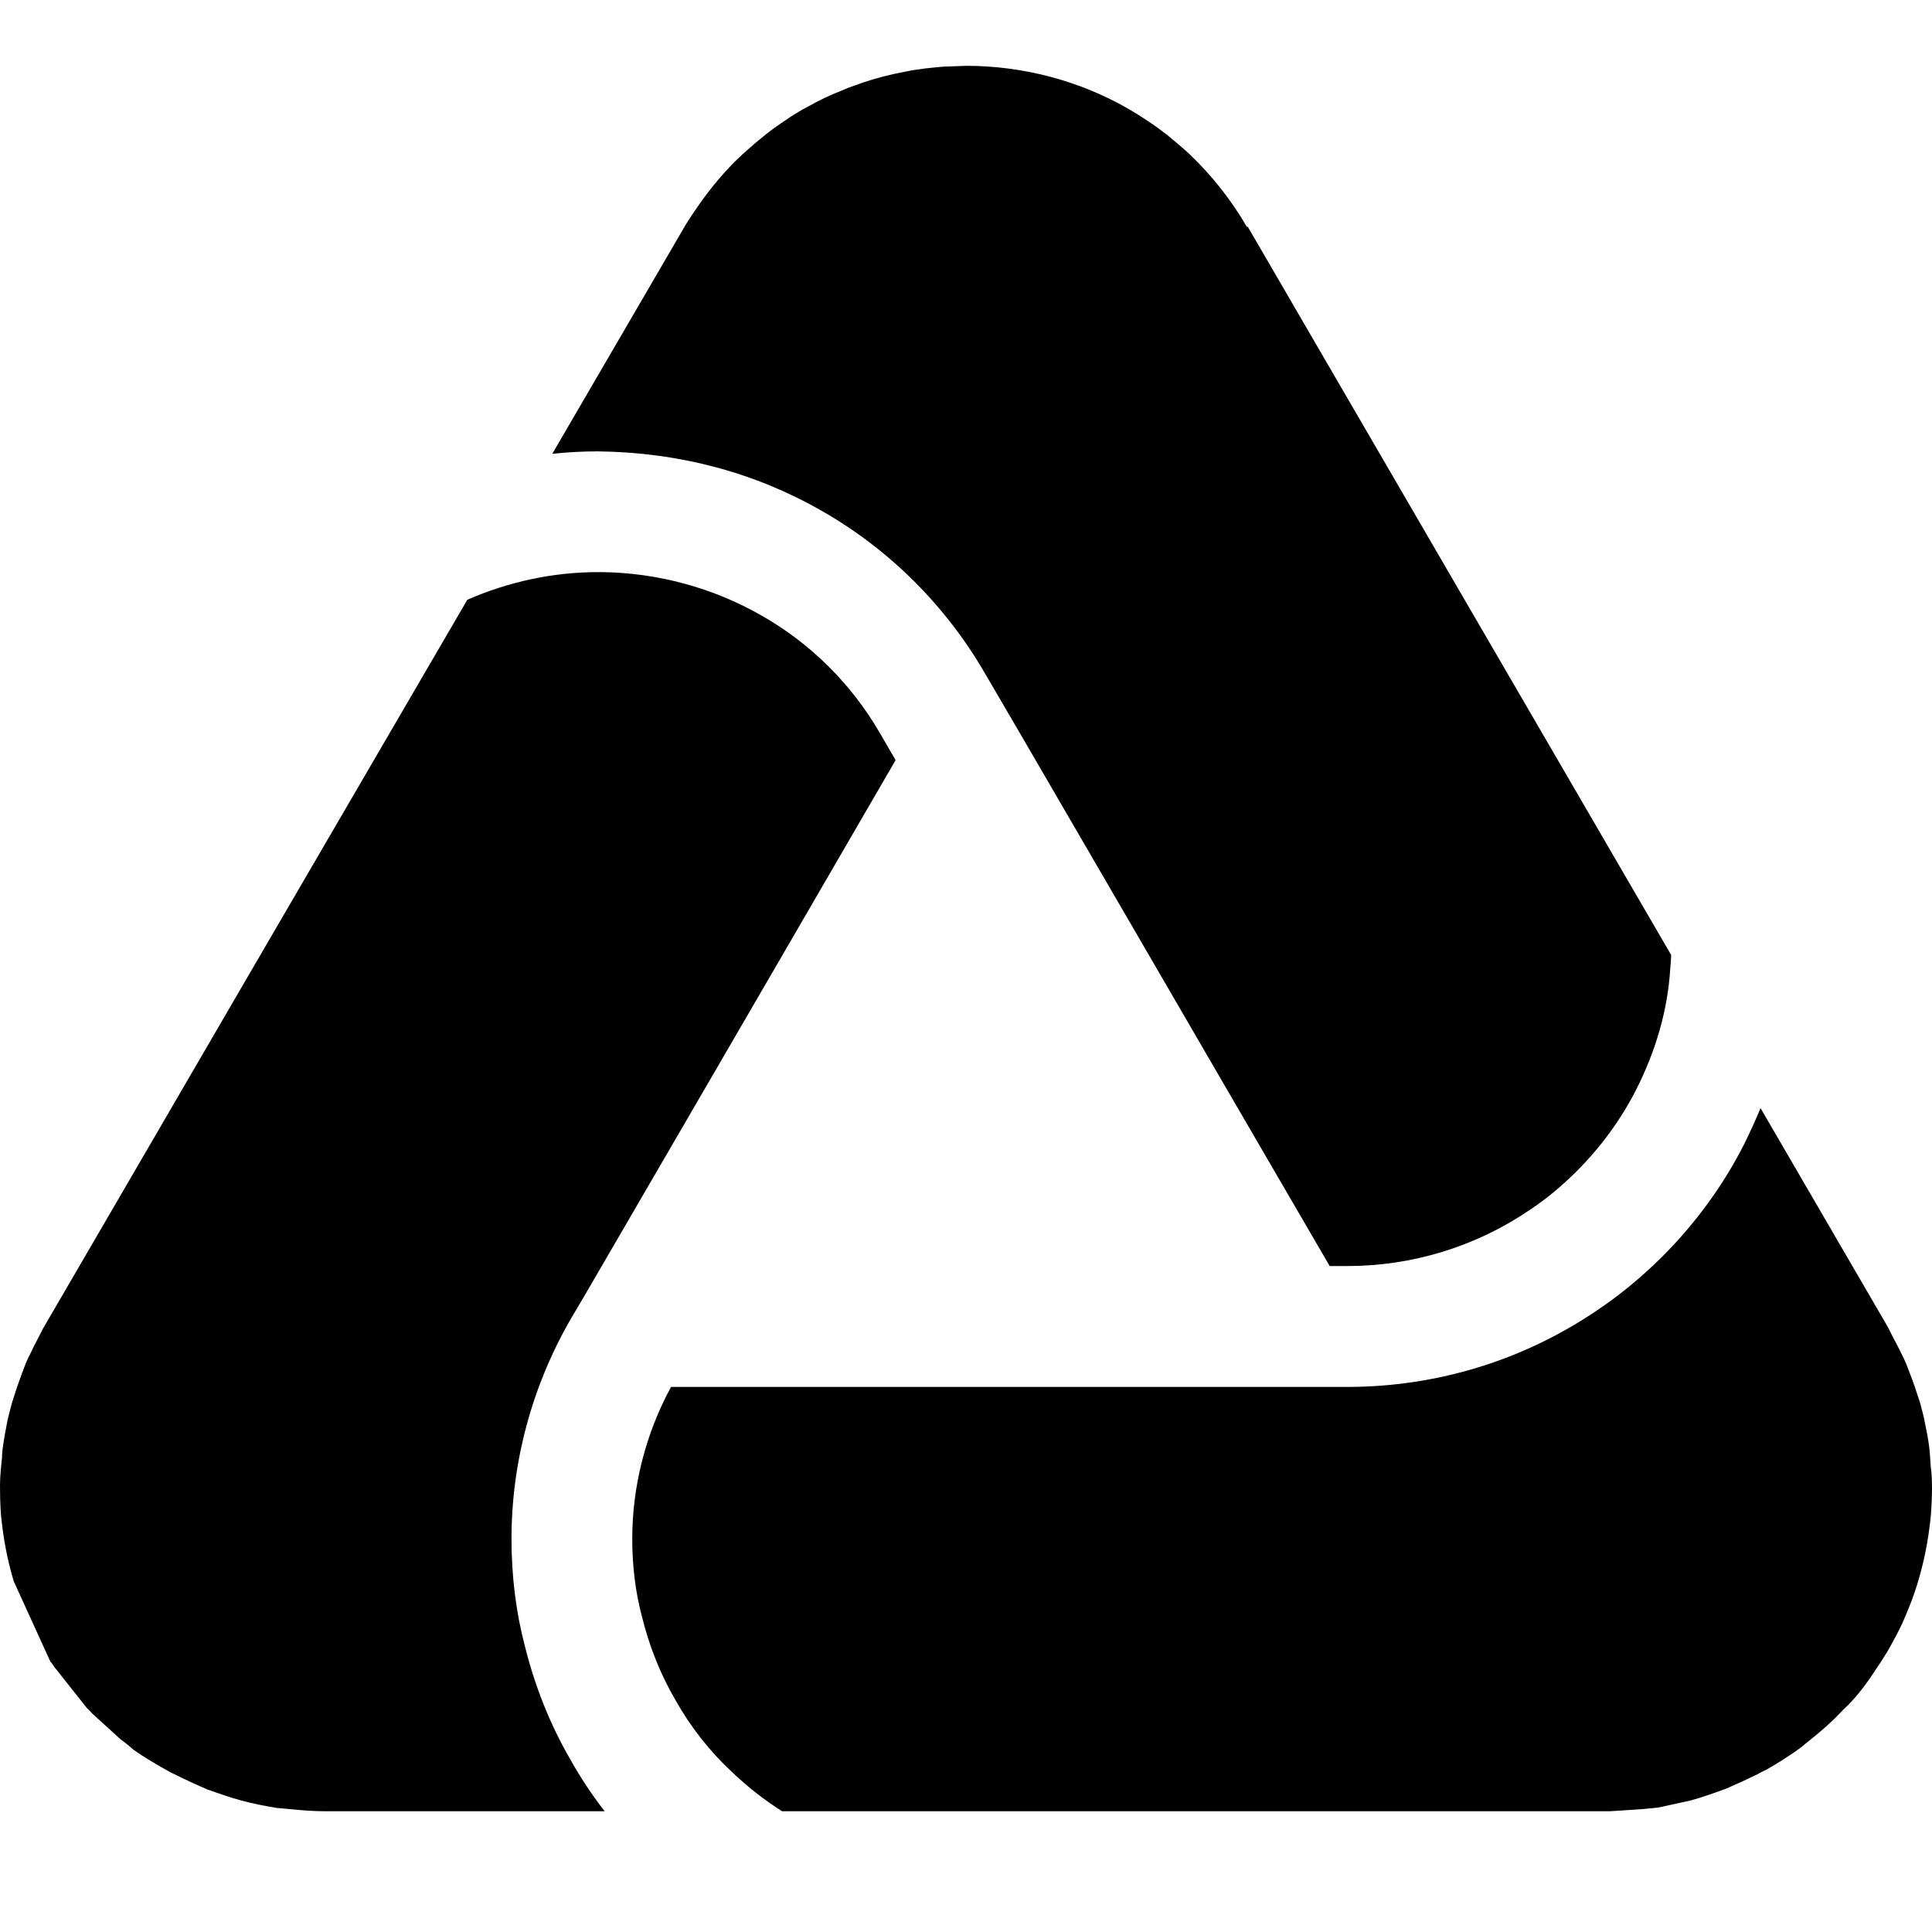 <?xml version="1.0" encoding="utf-8"?>
<!-- Generator: Adobe Illustrator 16.0.3, SVG Export Plug-In . SVG Version: 6.00 Build 0)  -->
<!DOCTYPE svg PUBLIC "-//W3C//DTD SVG 1.1//EN" "http://www.w3.org/Graphics/SVG/1.1/DTD/svg11.dtd">
<svg version="1.1" id="Layer_1" xmlns="http://www.w3.org/2000/svg" xmlns:xlink="http://www.w3.org/1999/xlink" x="0px" y="0px"
	 width="16px" height="16px" viewBox="0 0 16 16" style="enable-background:new 0 0 16 16;" xml:space="preserve">
<g>
	<path d="M14.58,9.177l1.055,1.814l0.036,0.072l0.023,0.044l0.002,0.003c0.011,0.021,0.022,0.041,0.047,0.093
		c0.016,0.03,0.03,0.06,0.044,0.093l0.029,0.076l0.02,0.053c0.014,0.037,0.027,0.074,0.05,0.147c0.013,0.033,0.021,0.066,0.03,0.102
		c0.012,0.043,0.022,0.087,0.035,0.157c0.008,0.04,0.016,0.079,0.023,0.132c0.004,0.027,0.007,0.057,0.009,0.085l0.007,0.105
		l0.004,0.024c0.003,0.04,0.006,0.08,0.006,0.158c0,0.057-0.003,0.112-0.006,0.166s-0.009,0.106-0.016,0.156
		c-0.021,0.163-0.055,0.316-0.102,0.469c-0.026,0.084-0.059,0.172-0.099,0.264c-0.012,0.029-0.024,0.058-0.047,0.103
		c-0.015,0.03-0.032,0.063-0.061,0.116c-0.016,0.029-0.031,0.058-0.069,0.117c-0.017,0.028-0.035,0.056-0.069,0.105
		c-0.072,0.113-0.15,0.212-0.223,0.287c-0.025,0.022-0.05,0.048-0.099,0.099c-0.059,0.059-0.123,0.116-0.219,0.193
		c-0.034,0.027-0.069,0.055-0.071,0.058c-0.105,0.079-0.218,0.146-0.291,0.188c-0.031,0.014-0.057,0.027-0.07,0.036l-0.07,0.033
		l-0.054,0.026l-0.095,0.042l-0.039,0.018c-0.101,0.037-0.196,0.071-0.296,0.099l-0.269,0.059l-0.071,0.007l-0.058,0.006L13.333,15
		H6.477c-0.143-0.09-0.279-0.196-0.41-0.32c-0.188-0.174-0.346-0.375-0.474-0.602c-0.123-0.211-0.216-0.443-0.279-0.699
		c-0.052-0.198-0.078-0.412-0.078-0.635c0-0.438,0.112-0.872,0.321-1.258h5.599c0.745,0,1.463-0.221,2.074-0.637
		c0.185-0.124,0.363-0.271,0.532-0.438c0.281-0.281,0.512-0.598,0.684-0.939C14.494,9.374,14.539,9.276,14.58,9.177"/>
</g>
<g>
	<path d="M8.005,0.545c0.472,0.001,0.934,0.124,1.334,0.353c0.052,0.03,0.104,0.062,0.171,0.107C9.56,1.037,9.605,1.071,9.669,1.12
		c0.061,0.051,0.122,0.101,0.177,0.152c0.189,0.179,0.351,0.384,0.48,0.607l0.007-0.002l2.026,3.485l1.481,2.547
		c-0.001,0.036-0.004,0.073-0.008,0.117c-0.021,0.335-0.116,0.669-0.28,0.994c-0.125,0.247-0.292,0.477-0.497,0.682
		c-0.124,0.123-0.249,0.227-0.386,0.318c-0.447,0.304-0.972,0.465-1.515,0.465h-0.142l-0.91-1.564L9.372,7.664L8.429,6.042
		L8.152,5.568C7.826,5.008,7.357,4.543,6.797,4.226C6.252,3.915,5.629,3.746,4.951,3.738c-0.126,0-0.252,0.007-0.377,0.02
		l1.107-1.901c0.02-0.031,0.038-0.062,0.072-0.109C5.852,1.599,5.96,1.466,6.083,1.341C6.124,1.3,6.167,1.261,6.219,1.216
		c0.039-0.035,0.082-0.069,0.125-0.104c0.048-0.039,0.102-0.077,0.164-0.118c0.05-0.035,0.102-0.066,0.136-0.086l0.058-0.031
		C6.784,0.831,6.868,0.79,6.968,0.751L7.02,0.729l0.089-0.032l0.046-0.016c0.104-0.035,0.215-0.064,0.34-0.087
		C7.604,0.57,7.722,0.56,7.812,0.552L8.005,0.545"/>
</g>
<g>
	<path d="M4.986,4.738c0.463,0.006,0.918,0.13,1.316,0.357c0.407,0.23,0.748,0.567,0.985,0.976l0.13,0.224L6.625,7.66L5.892,8.922
		L4.841,10.73l-0.113,0.191c-0.322,0.557-0.492,1.188-0.492,1.822c0,0.309,0.037,0.607,0.109,0.882
		c0.084,0.341,0.213,0.662,0.38,0.949C4.809,14.724,4.903,14.866,5.008,15h-2.32c-0.092,0-0.187-0.008-0.294-0.018l-0.06-0.006
		l-0.039-0.003c-0.101-0.016-0.204-0.037-0.297-0.062c-0.104-0.028-0.199-0.063-0.282-0.092l-0.057-0.025l-0.08-0.036l-0.068-0.032
		l-0.1-0.049c-0.114-0.063-0.227-0.13-0.302-0.184c-0.032-0.028-0.067-0.057-0.112-0.09l-0.233-0.212
		c-0.014-0.016-0.028-0.03-0.043-0.044l-0.268-0.338c-0.017-0.024-0.032-0.047-0.034-0.047c-0.001,0-0.001,0.001,0,0.003
		l-0.305-0.669c-0.043-0.143-0.073-0.286-0.093-0.438c-0.007-0.052-0.013-0.104-0.016-0.158S0,12.393,0,12.297
		c0-0.039,0.003-0.079,0.006-0.119l0.011-0.111v-0.019c0.002-0.028,0.005-0.058,0.012-0.1c0.005-0.038,0.013-0.077,0.025-0.143
		c0.008-0.045,0.019-0.089,0.03-0.131c0.009-0.036,0.018-0.069,0.042-0.14c0.011-0.036,0.024-0.073,0.035-0.103l0.022-0.061
		l0.031-0.081c0.012-0.028,0.026-0.058,0.043-0.09l0.022-0.047l0.027-0.051l0.027-0.053l0.005-0.009l0.018-0.036l1.855-3.188
		L3.87,4.967c0.34-0.149,0.711-0.229,1.081-0.229H4.986"/>
</g>
</svg>
